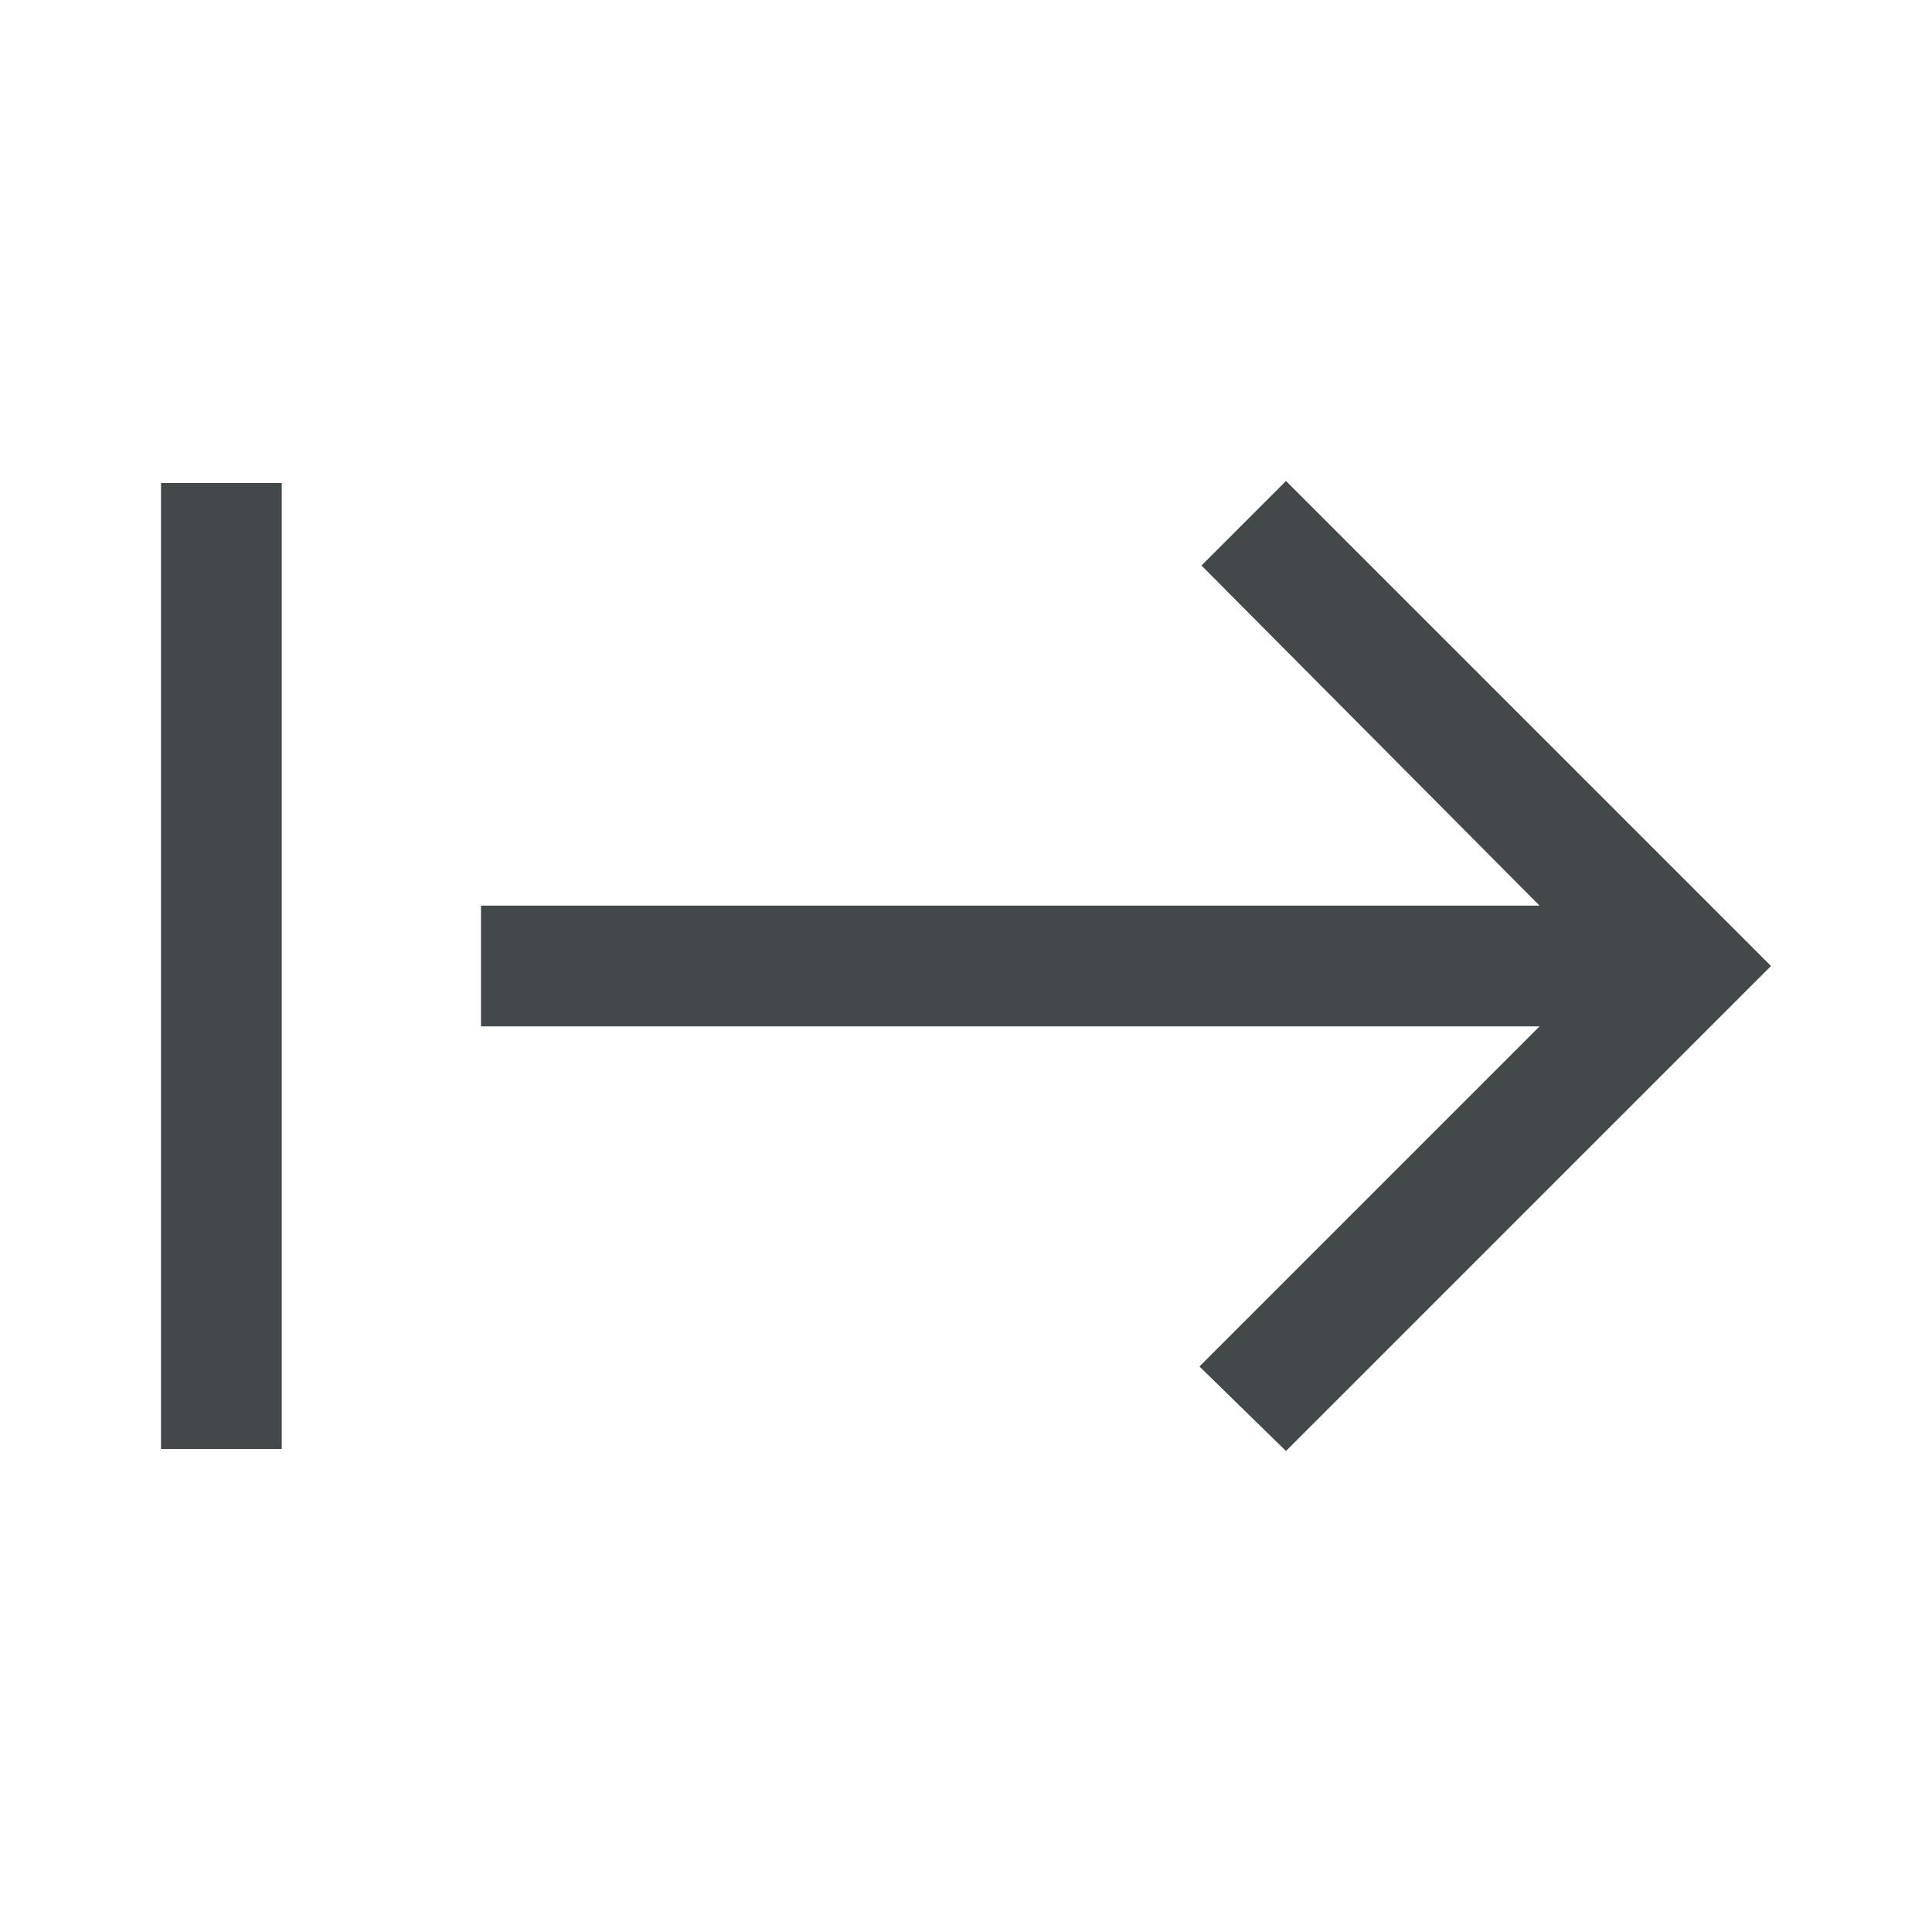 <svg xmlns="http://www.w3.org/2000/svg" height="48" viewBox="0 -960 960 960" width="48">
    <defs id="colors">
        <linearGradient id="menuIconEnabled" fallback="Label.foreground">
            <stop offset="0" stop-color="#43494A"/>
            <stop offset="1" stop-color="#43494A"/>
        </linearGradient>
    </defs><path d="M80-240v-480h60v480H80Zm559 1-43-42 169-169H239v-60h526L597-679l42-42 241 241-241 241Z" fill="url(#menuIconEnabled)"/>
</svg>